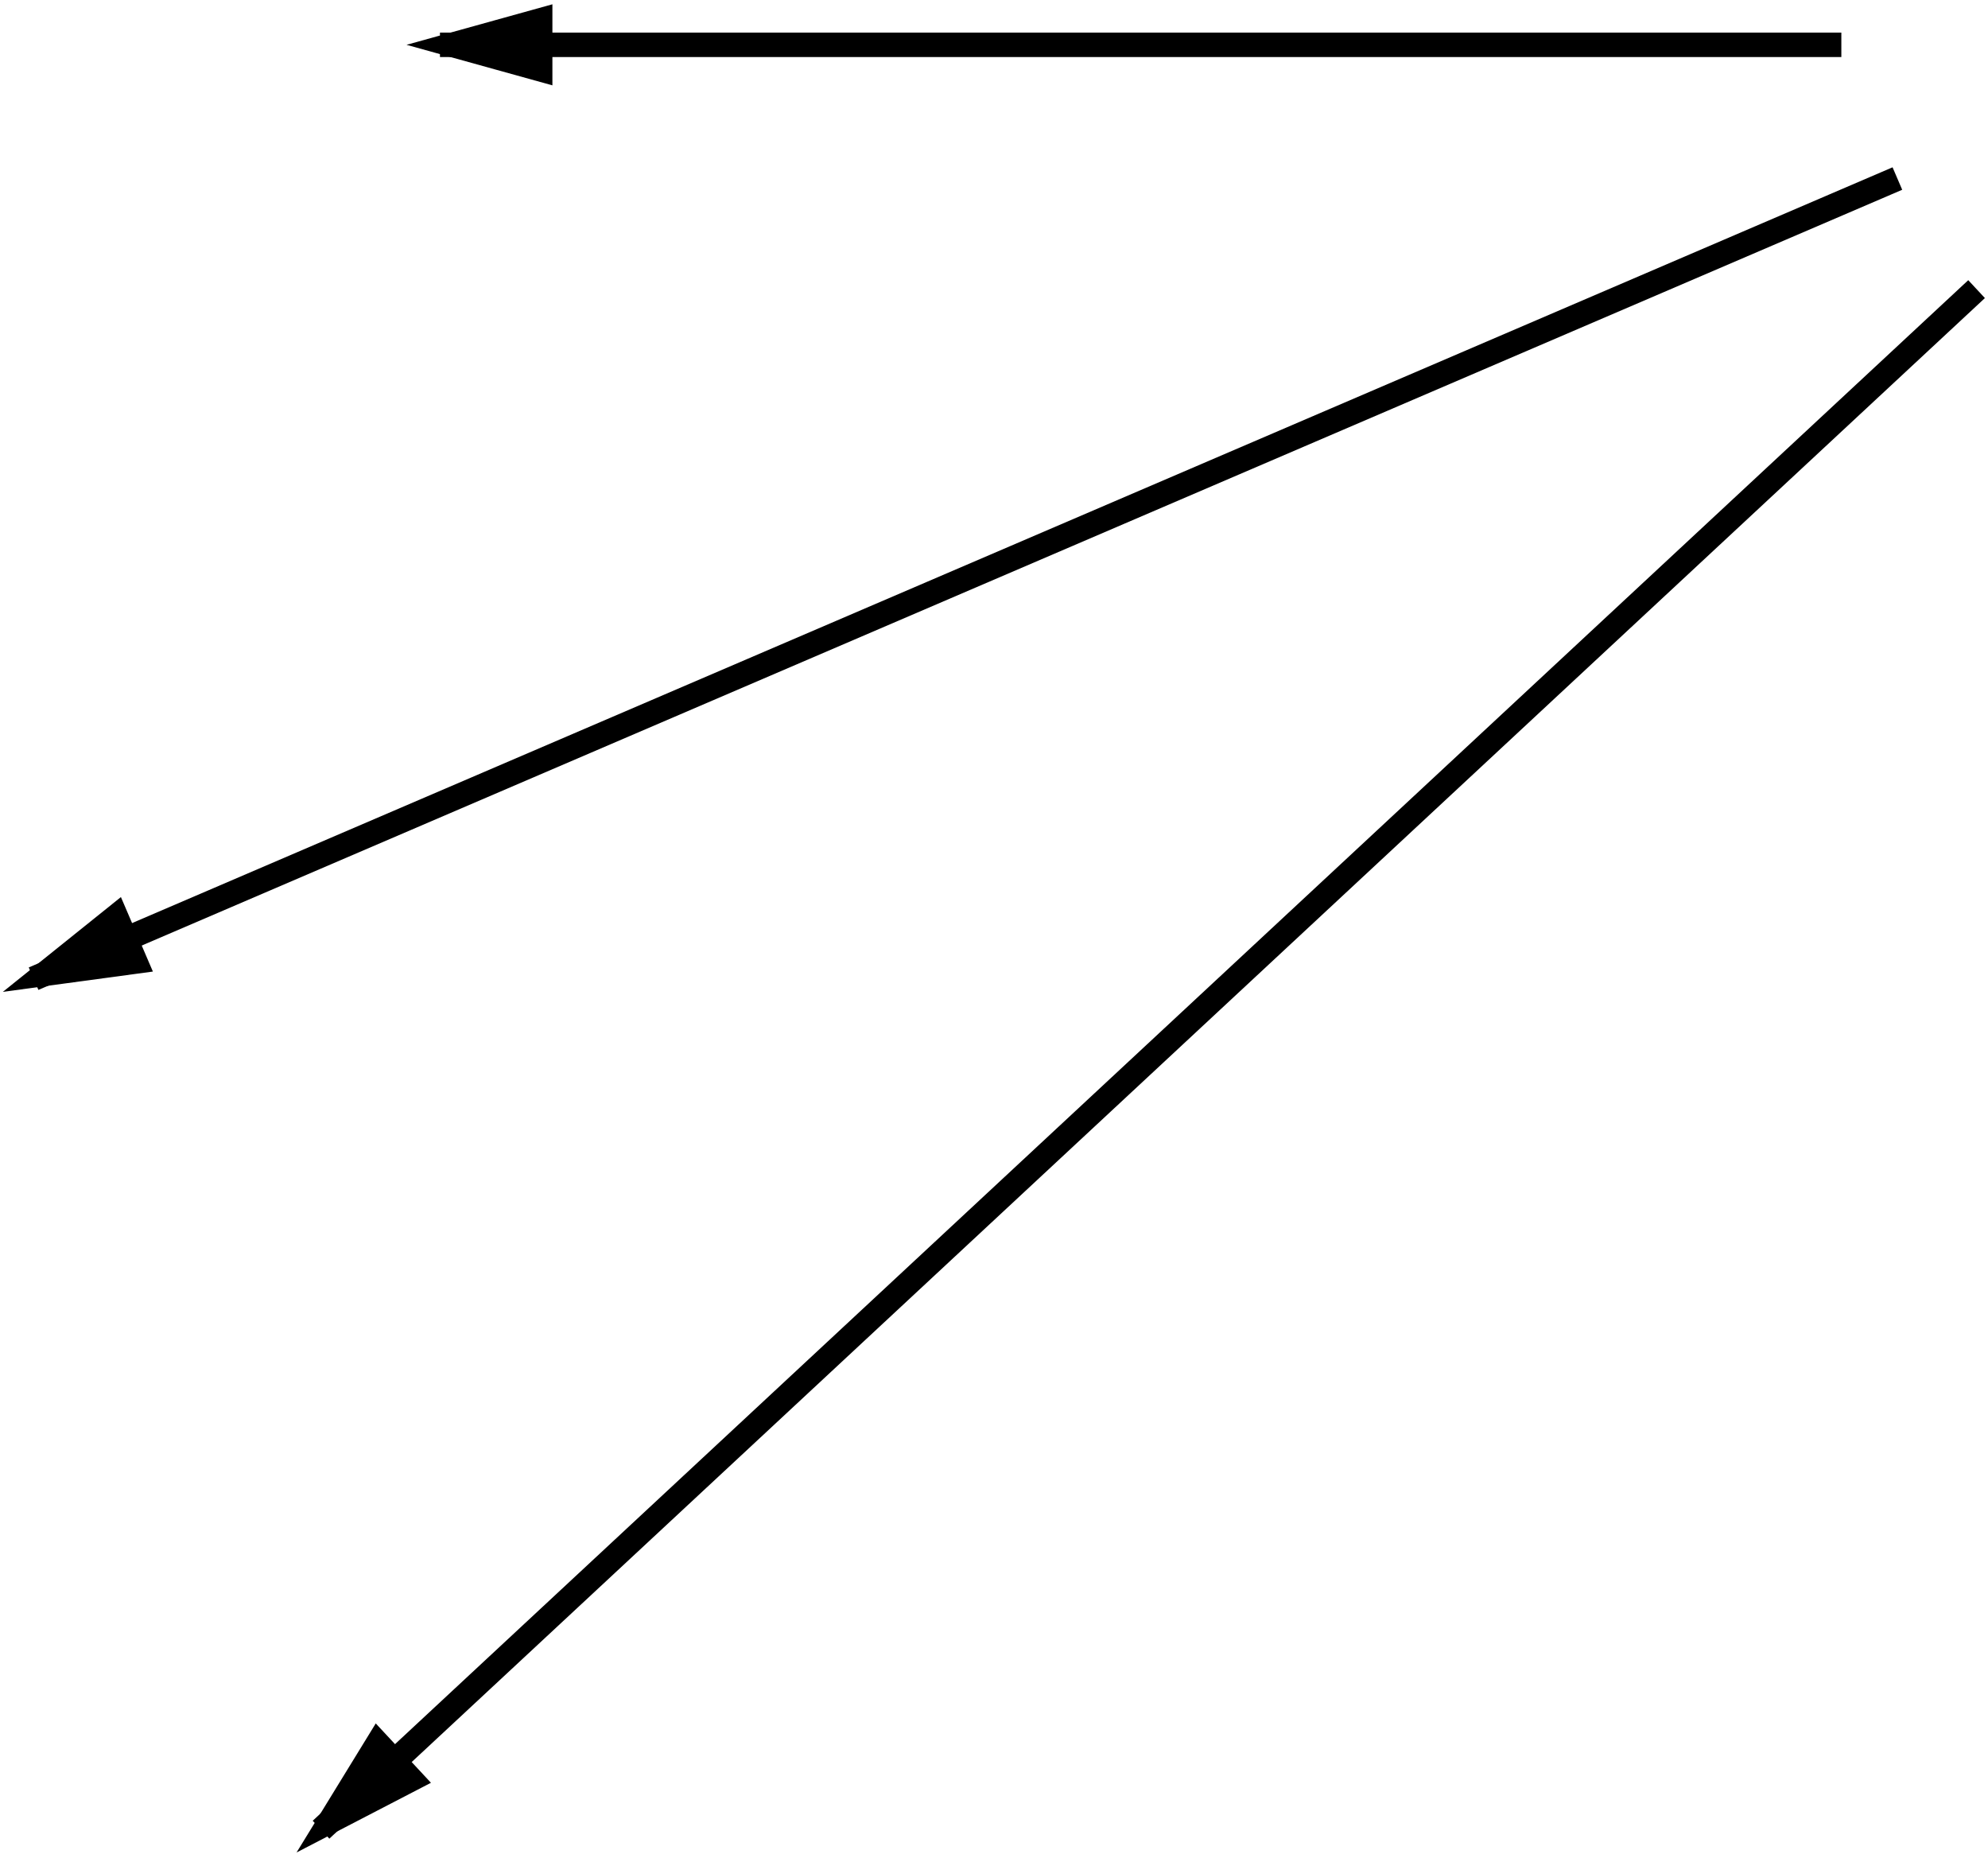 <?xml version="1.0" encoding="UTF-8" standalone="no"?>
<svg width="244px" height="228px" viewBox="0 0 244 228" version="1.1" xmlns="http://www.w3.org/2000/svg" xmlns:xlink="http://www.w3.org/1999/xlink" xmlns:sketch="http://www.bohemiancoding.com/sketch/ns">
    <!-- Generator: Sketch 3.4.2 (15855) - http://www.bohemiancoding.com/sketch -->
    <title>Line Copy + Line Copy 2 + Line Copy 3</title>
    <desc>Created with Sketch.</desc>
    <defs></defs>
    <g id="Page-1" stroke="none" stroke-width="1" fill="none" fill-rule="evenodd" sketch:type="MSPage">
        <g id="Orange-Blank-Copy-10" sketch:type="MSArtboardGroup" transform="translate(-107, -116)" stroke="#000000" stroke-width="3" stroke-linecap="square" fill="#000000">
            <g id="Line-Copy-+-Line-Copy-2-+-Line-Copy-3" sketch:type="MSLayerGroup" transform="translate(112, 120)">
                <path d="M236.5,32.5 L35.5,219.5" id="Line-Copy" sketch:type="MSShapeGroup"></path>
                <path id="Line-Copy-decoration-1" d="M35.5,219.5 L45.451,214.34 L41.364,209.947 L35.5,219.5 Z"></path>
                <path d="M226.5,18.5 L0.5,115.5" id="Line-Copy-2" sketch:type="MSShapeGroup"></path>
                <path id="Line-Copy-2-decoration-1" d="M0.5,115.5 L11.608,113.997 L9.241,108.484 L0.5,115.5 Z"></path>
                <path d="M219.5,1.5 L50.5,1.5" id="Line-Copy-3" sketch:type="MSShapeGroup"></path>
                <path id="Line-Copy-3-decoration-1" d="M50.5,1.5 L61.3,4.5 L61.3,-1.5 L50.5,1.5 Z"></path>
            </g>
        </g>
    </g>
</svg>